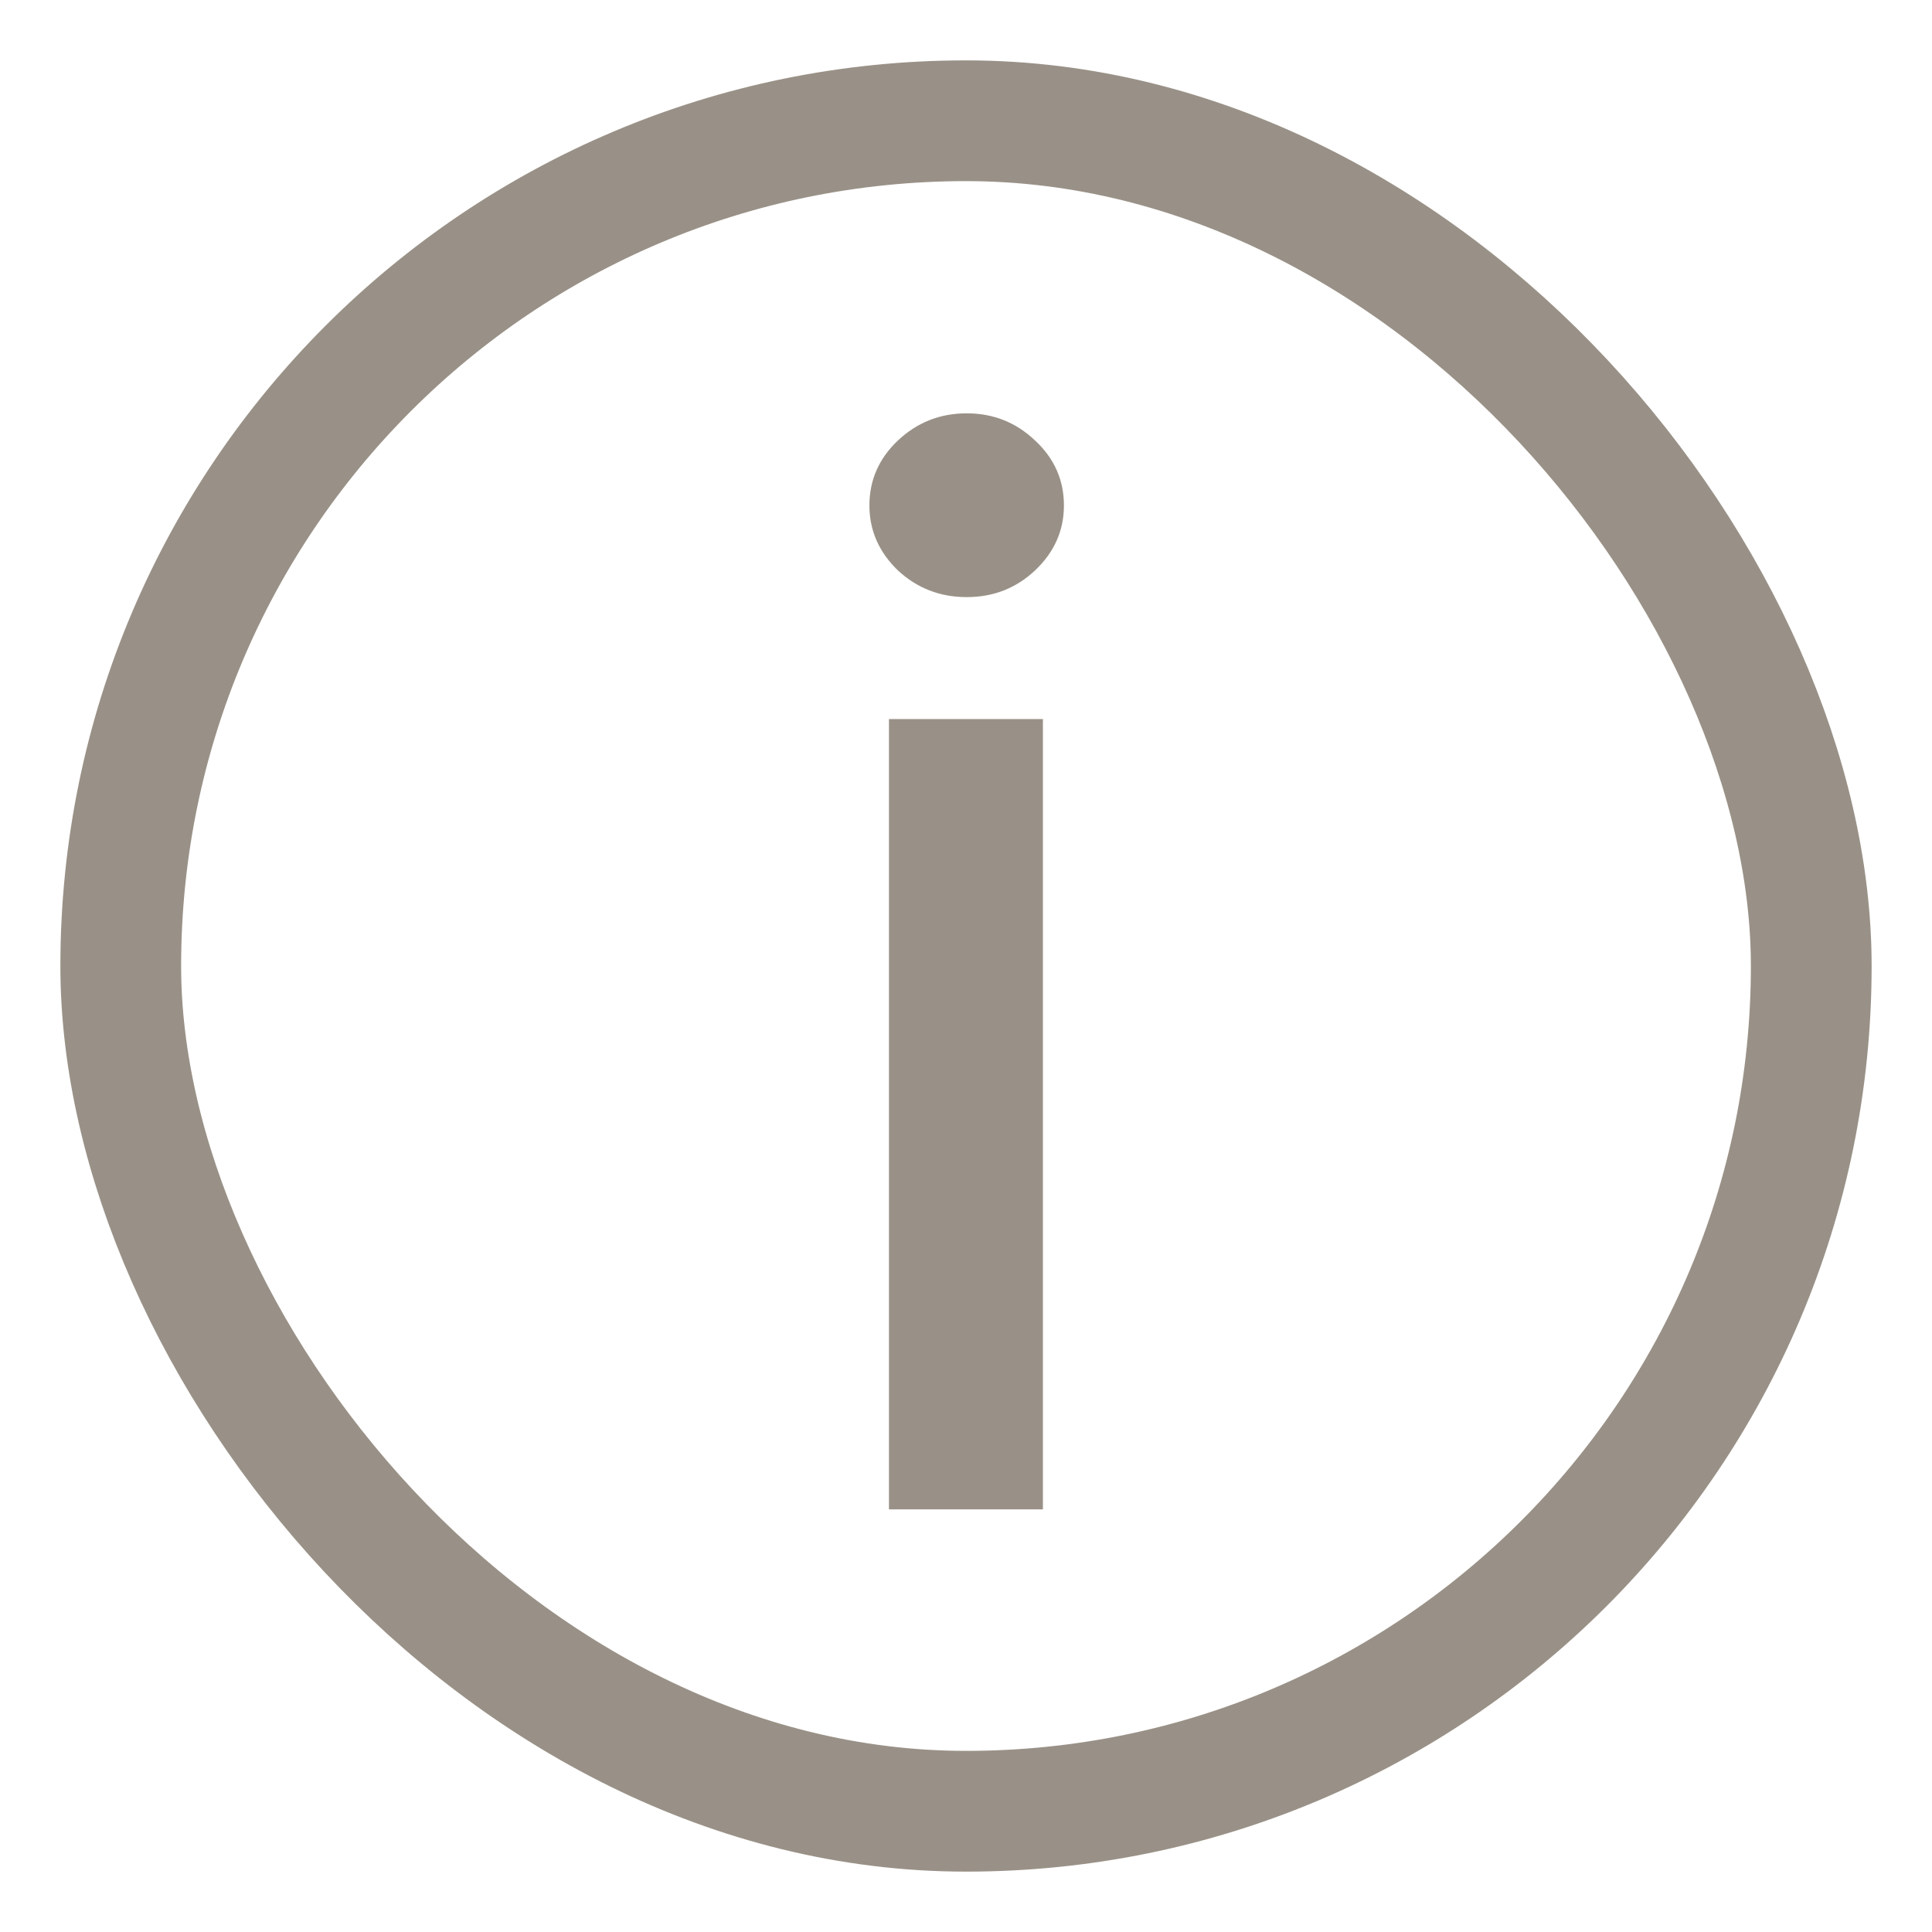 <svg width="16" height="16" viewBox="0 0 16 16" fill="none" xmlns="http://www.w3.org/2000/svg">
<path d="M7.362 12.5V5.955H8.637V12.5H7.362ZM8.006 4.945C7.784 4.945 7.594 4.871 7.435 4.723C7.279 4.572 7.2 4.393 7.2 4.186C7.2 3.976 7.279 3.797 7.435 3.649C7.594 3.499 7.784 3.423 8.006 3.423C8.227 3.423 8.416 3.499 8.573 3.649C8.732 3.797 8.811 3.976 8.811 4.186C8.811 4.393 8.732 4.572 8.573 4.723C8.416 4.871 8.227 4.945 8.006 4.945Z" fill="#999187"/>
<rect x="1" y="1" width="14" height="14" rx="7" stroke="#999187"/>
</svg>
